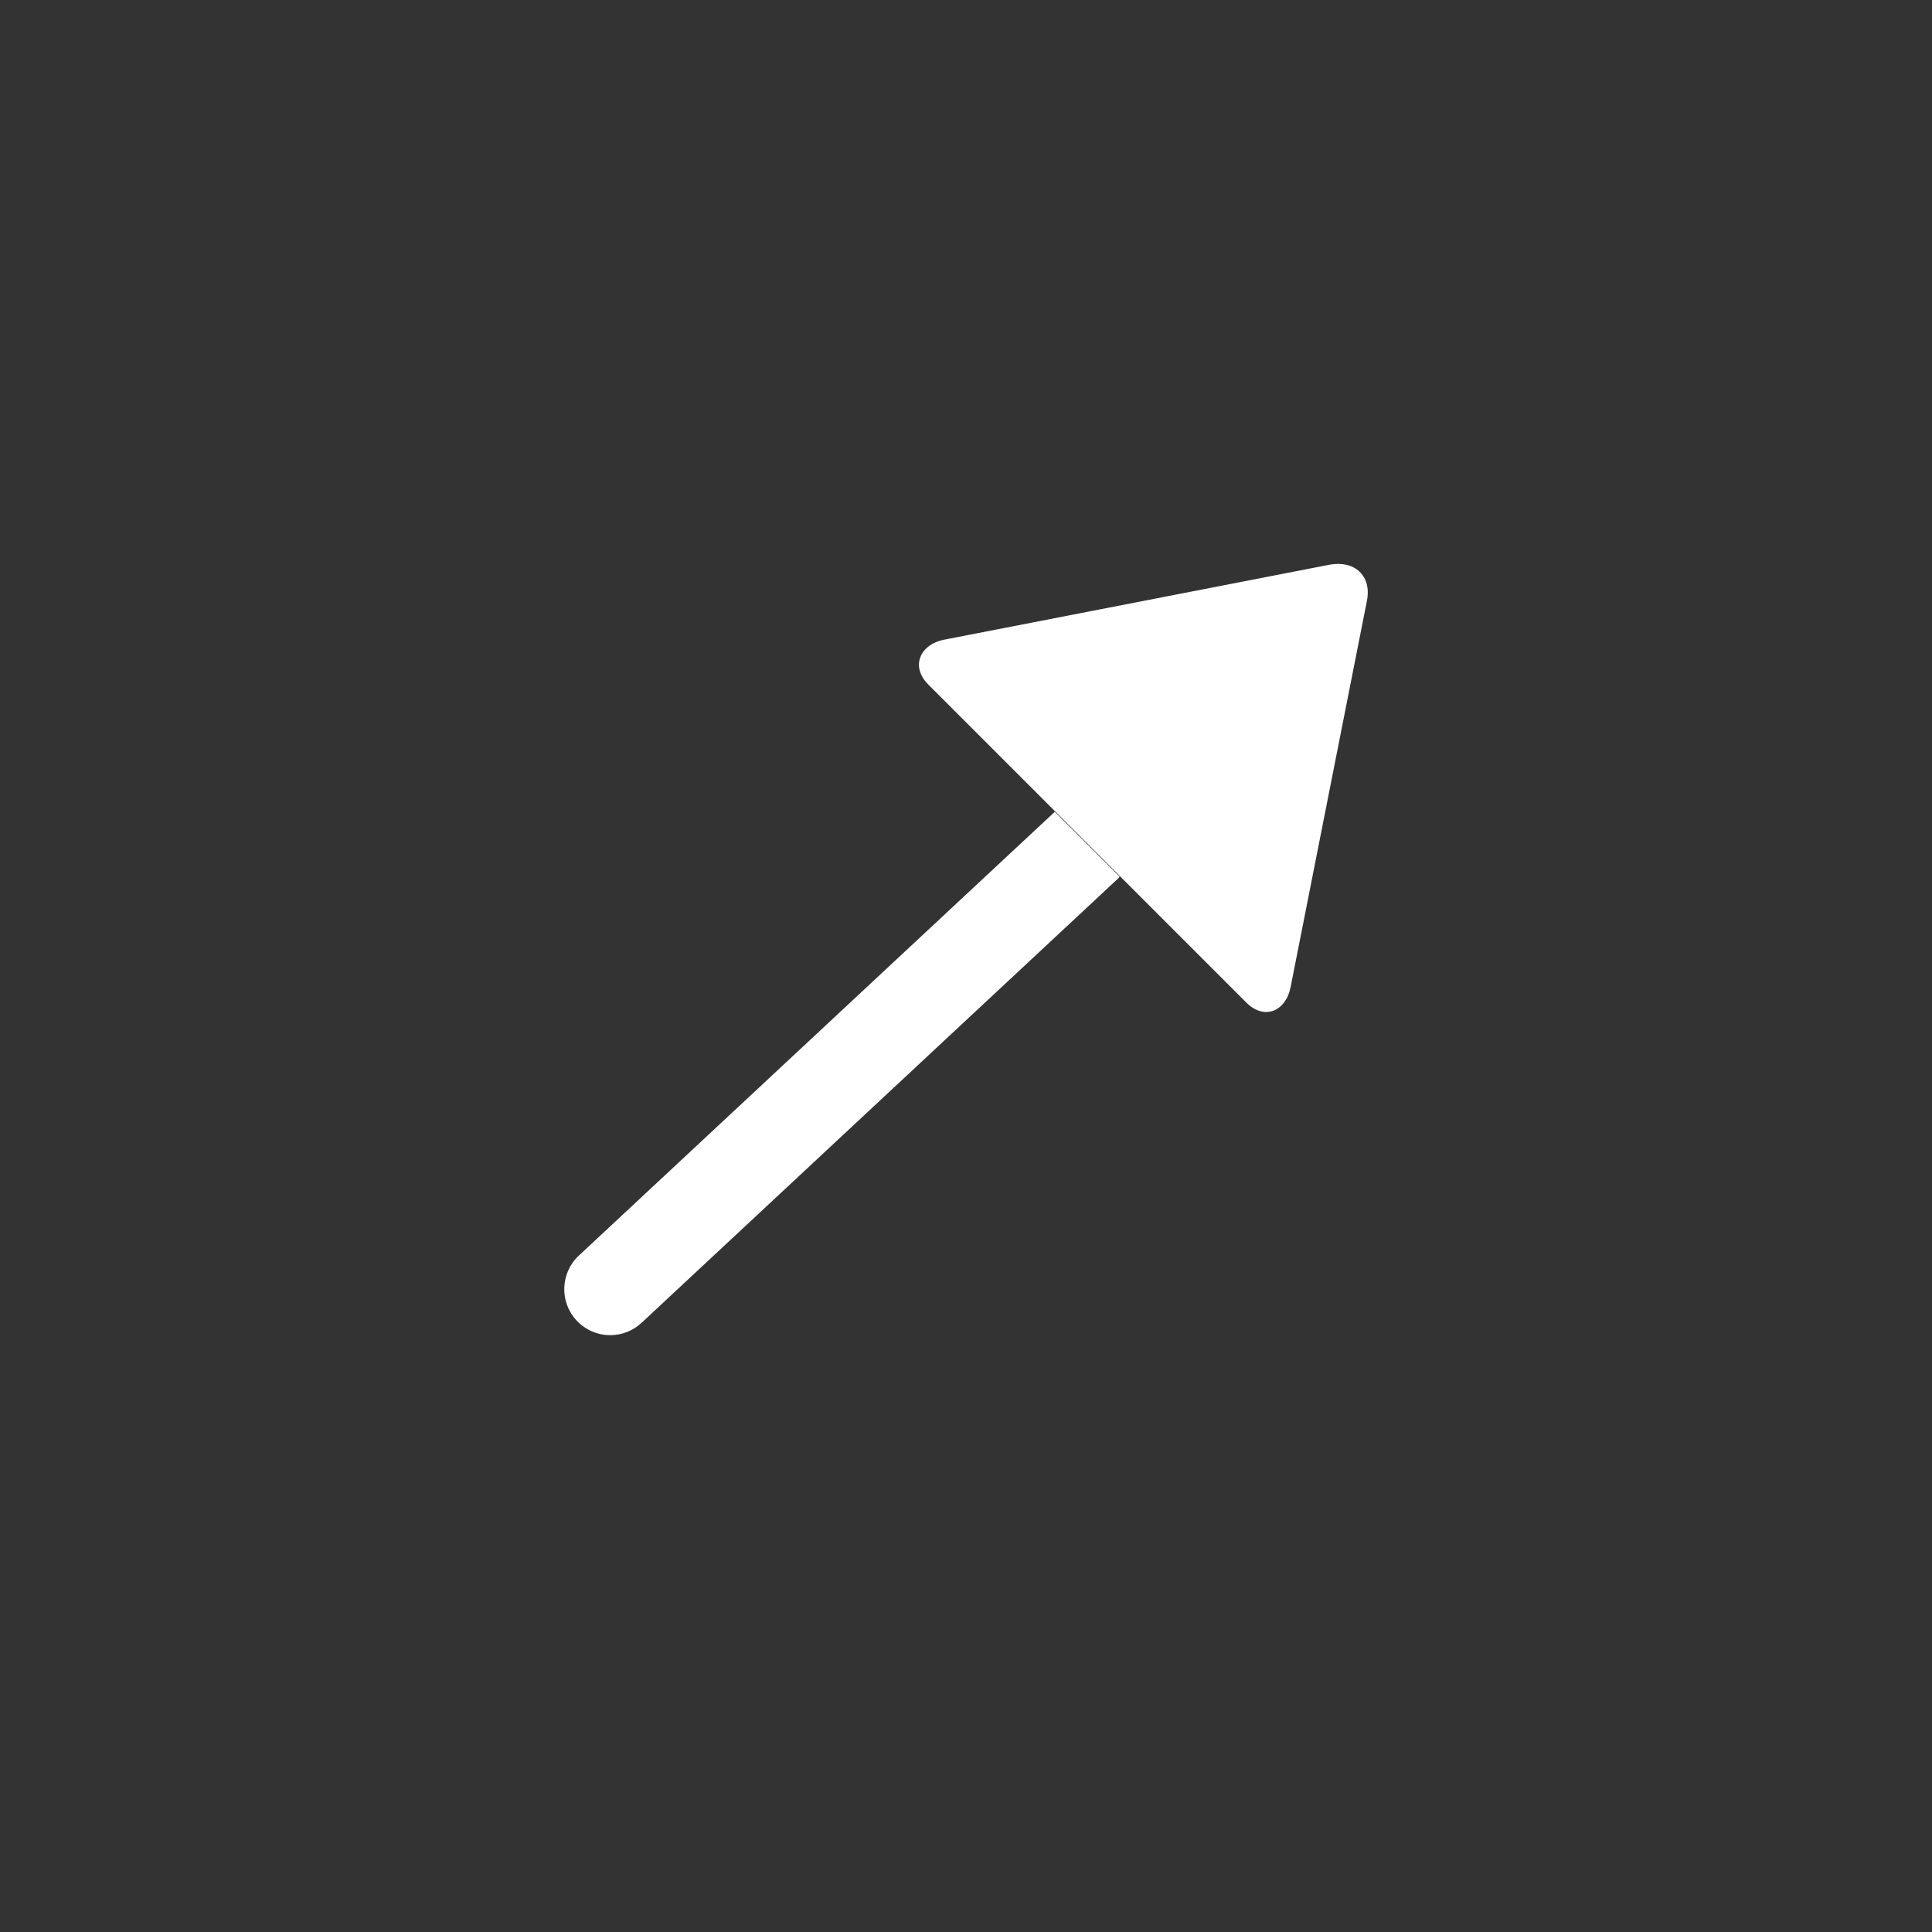 <?xml version="1.0" encoding="iso-8859-1"?>
<!-- Generator: Adobe Illustrator 22.1.0, SVG Export Plug-In . SVG Version: 6.00 Build 0)  -->
<svg version="1.1" id="Layer_1" xmlns="http://www.w3.org/2000/svg" xmlns:xlink="http://www.w3.org/1999/xlink" x="0px" y="0px"	 width="42" height="42" viewBox="0 0 42 42" style="enable-background:new 0 0 42 42;" xml:space="preserve">
<rect x="0" y="0" width="42" height="42" fill="#333333" stroke="none"/>
<g id="icon-m-outging-call_x2B_1">
	<rect id="icon-m-outging-call_x2B_1_1_" style="opacity:0;fill:#FFFFFF;" width="42" height="42"/>
	<g>
		<path style="fill:#FFFFFF;" d="M22.93,17.648l-10.345,9.646c-0.404,0.377-0.427,1.01-0.05,1.413
			c0.197,0.212,0.464,0.318,0.731,0.318c0.244,0,0.489-0.089,0.682-0.269l10.371-9.67c0.009-0.009,0.012-0.021,0.021-0.029
			L22.93,17.648z"/>
		<path style="fill:#FFFFFF;" d="M22.927,17.628l-2.747-2.747c-0.39-0.39-0.187-0.874,0.356-0.977l8.363-1.627
			c0.544-0.103,0.922,0.236,0.818,0.777l-1.658,8.393c-0.103,0.543-0.575,0.738-0.965,0.348l-2.747-2.747L22.927,17.628z"/>
	</g>
</g>
</svg>
